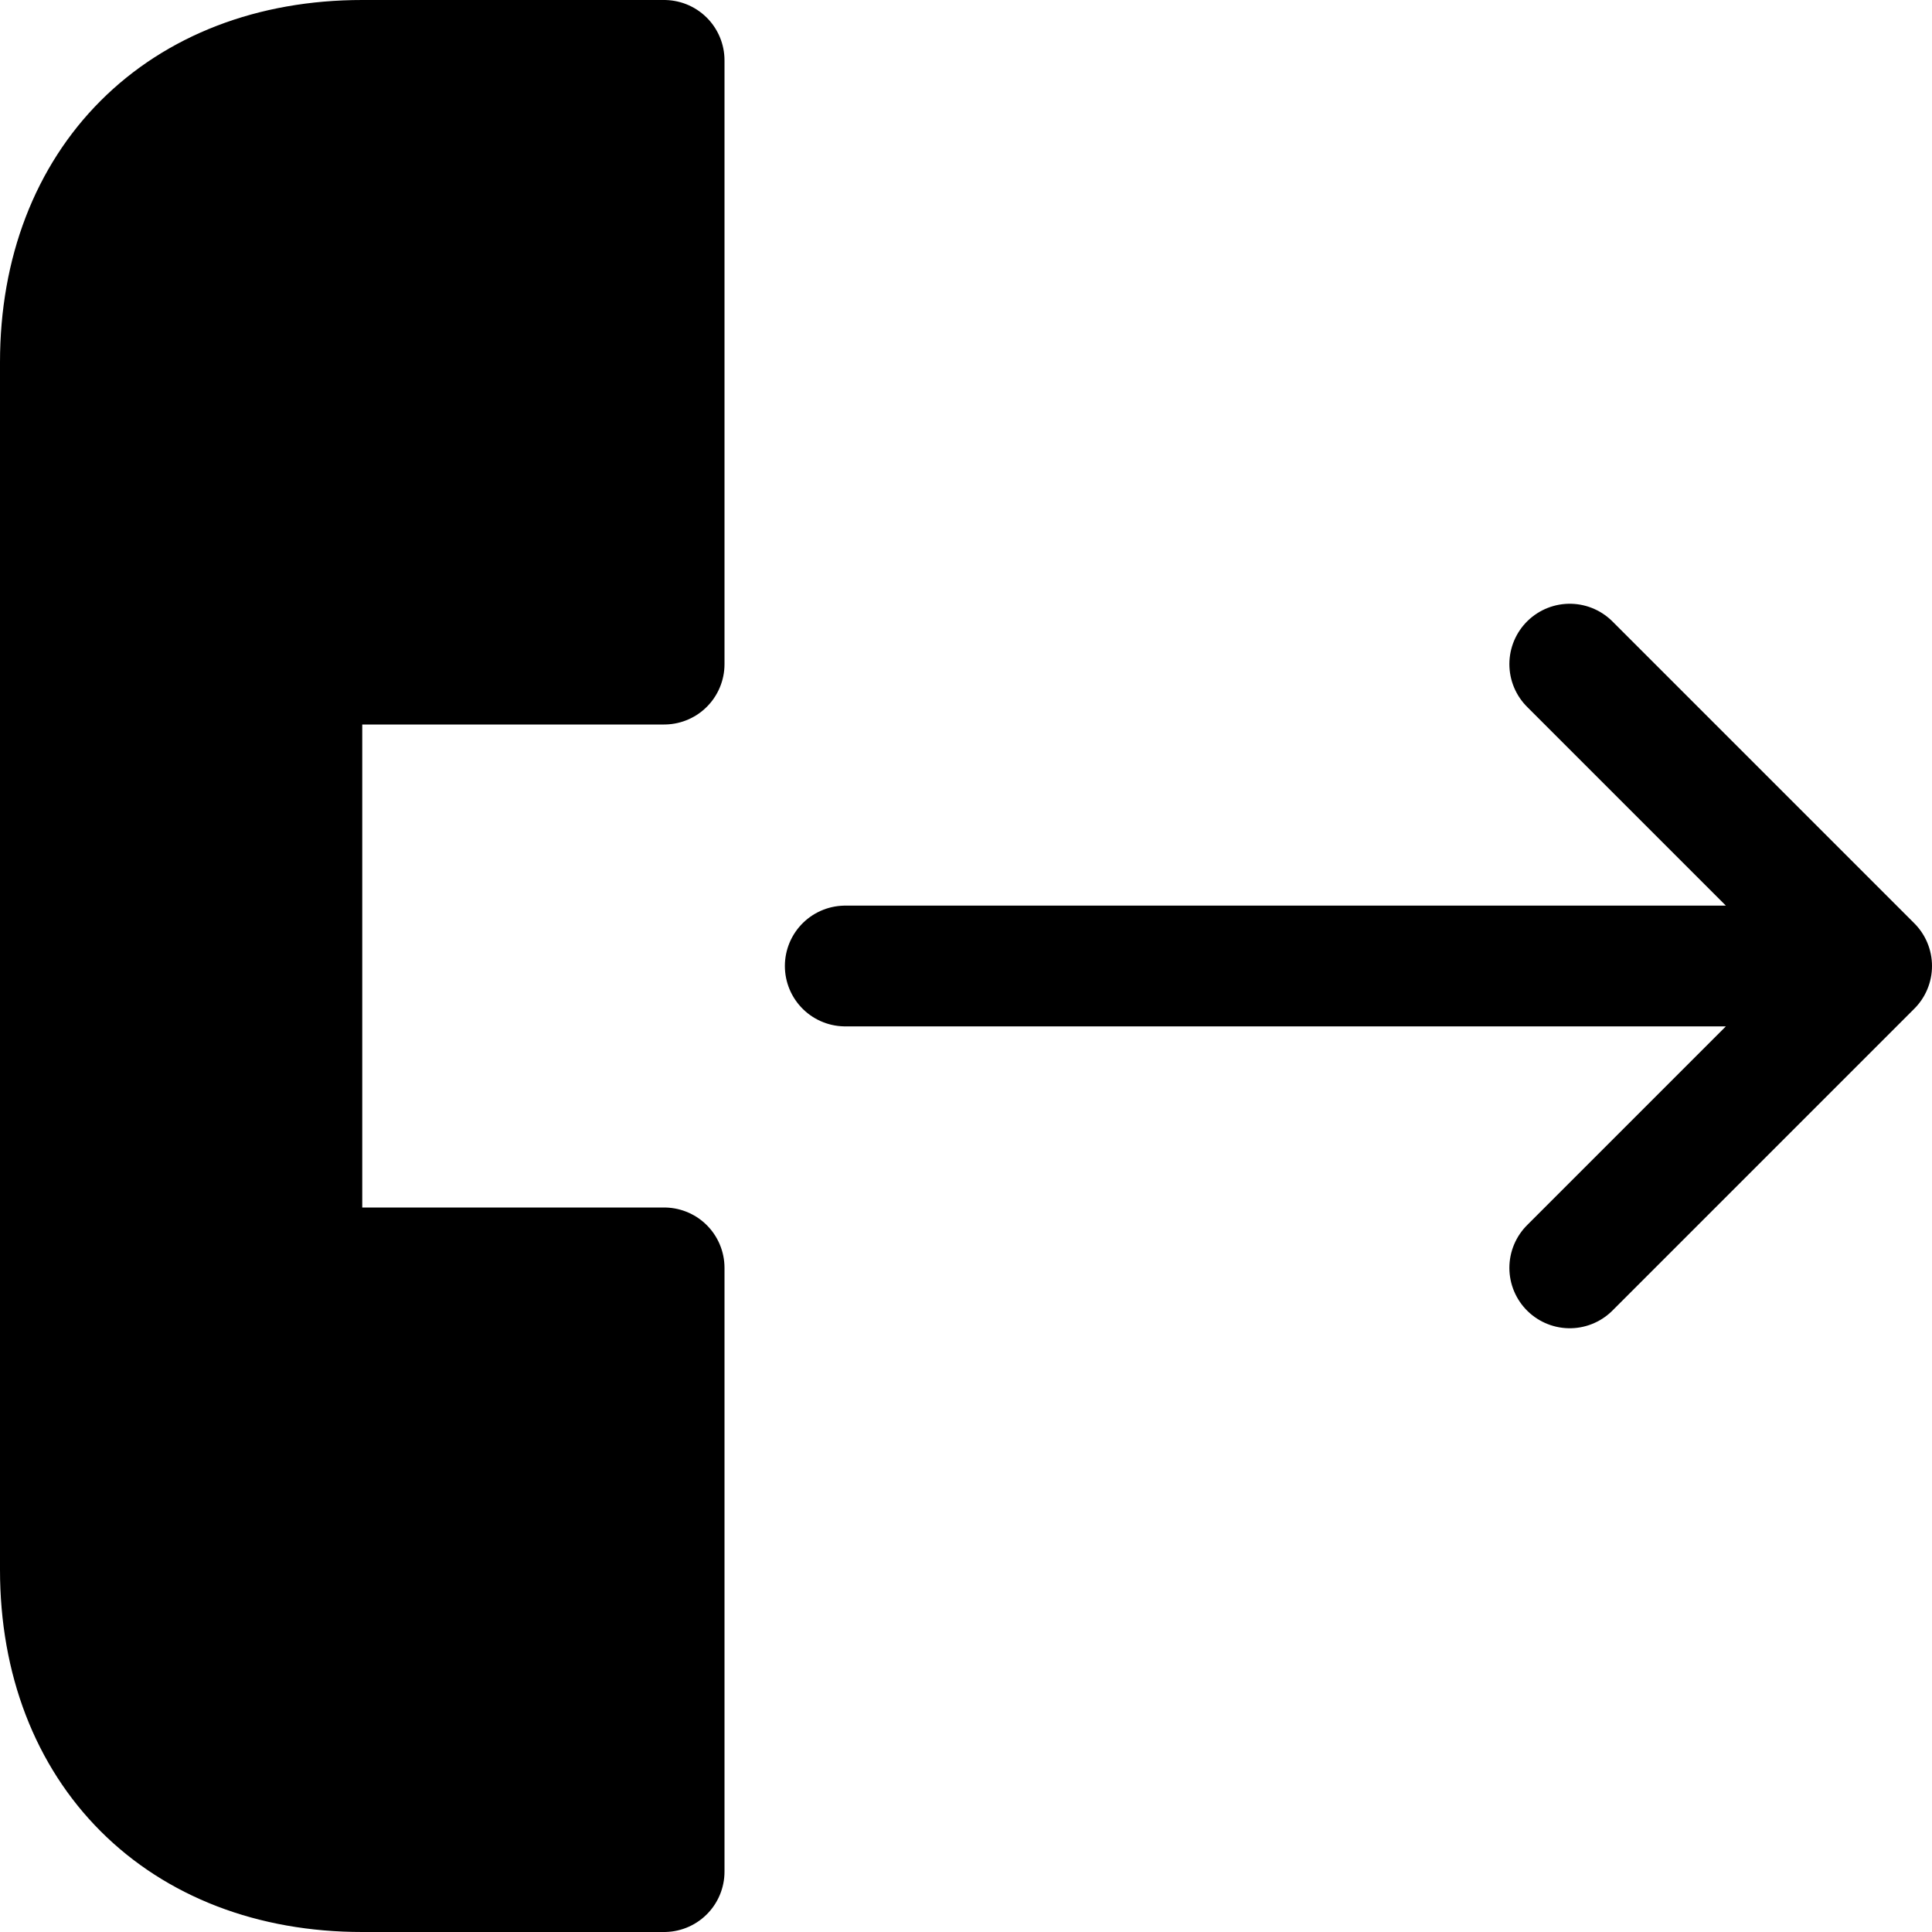 <svg width="16" height="16" fill="#red" xmlns="http://www.w3.org/2000/svg"><path d="M7 8h8.5m0 0L13 5.5M15.5 8 13 10.5M5.5.5v5h-3v5h3v5H3c-1.5 0-2.5-1-2.5-2.5V3C.5 1.5 1.5.5 3 .5h2.5Z" stroke="#000" stroke-linecap="round" stroke-linejoin="round"/></svg>